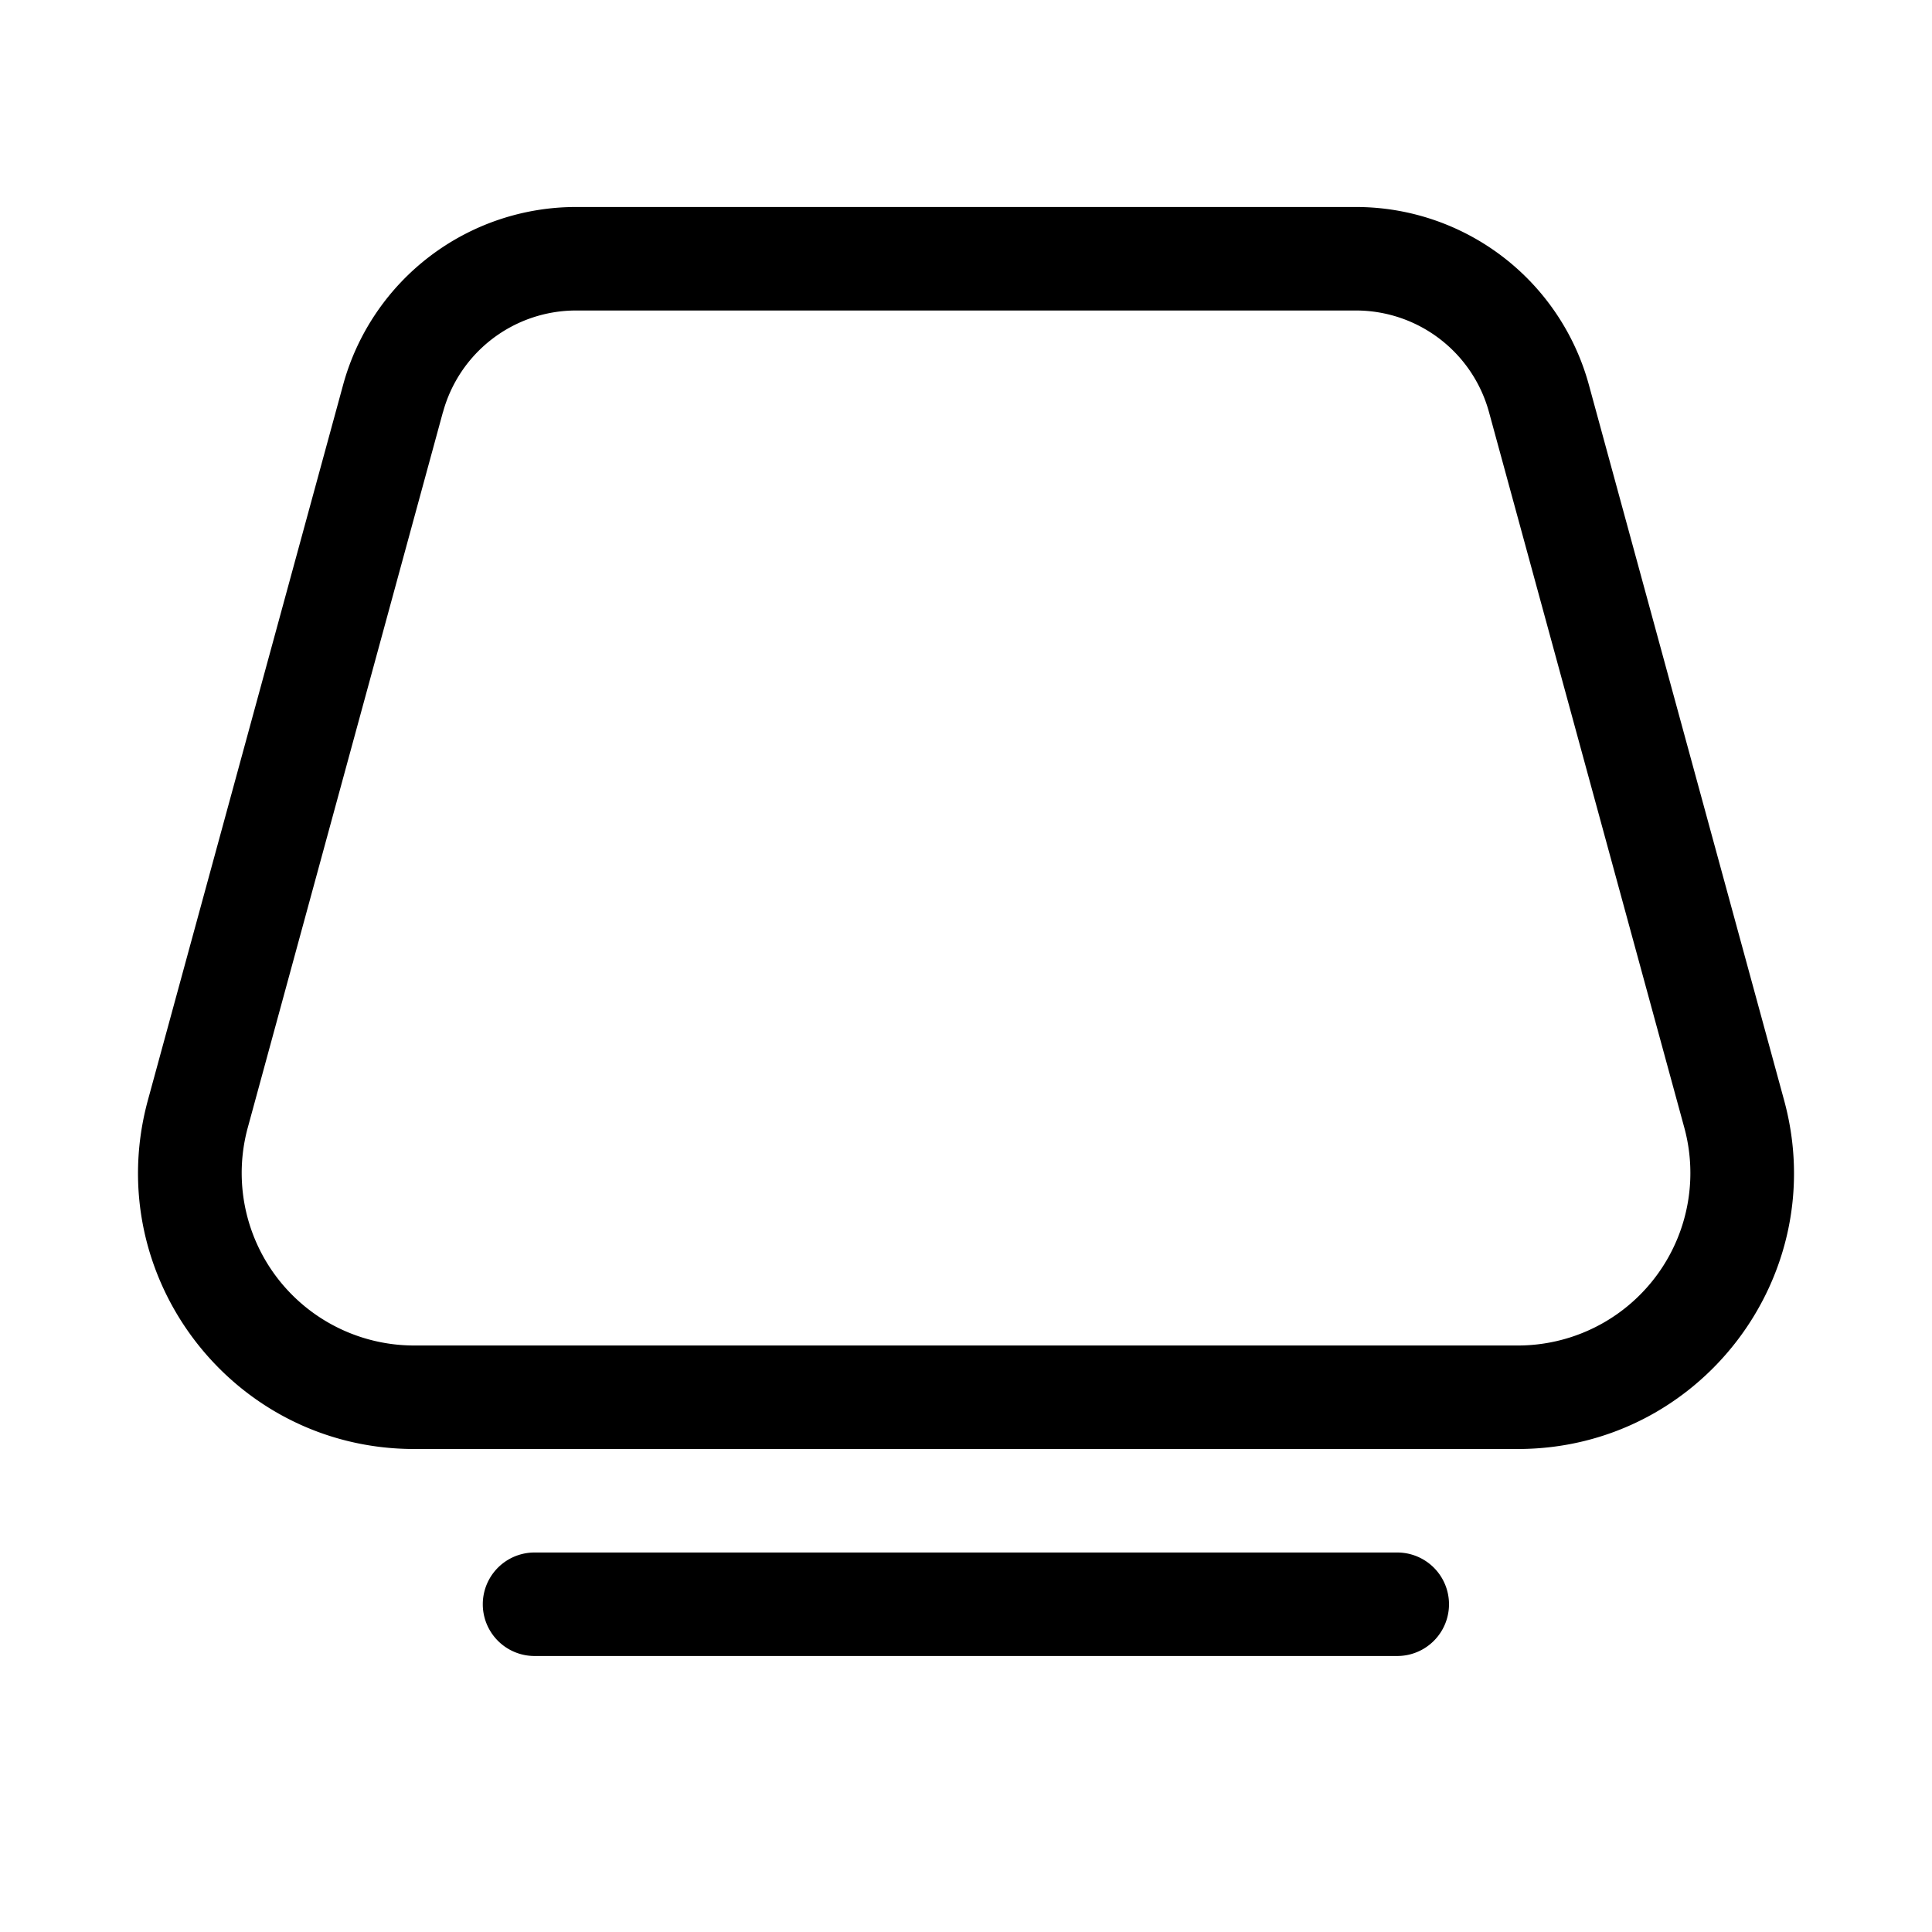 <svg xmlns="http://www.w3.org/2000/svg" width="28" height="28" viewBox="0 0 28 28"><path d="M8.35 3a3.5 3.5 0 0 0-3.378 2.58L2.143 15.946C1.45 18.492 3.365 21 6.003 21h15.994c2.638 0 4.554-2.508 3.86-5.053L23.028 5.58A3.5 3.5 0 0 0 19.651 3H8.349ZM6.42 5.974A2 2 0 0 1 8.35 4.5h11.3a2 2 0 0 1 1.93 1.474l2.83 10.368a2.5 2.5 0 0 1-2.413 3.158H6.003a2.5 2.5 0 0 1-2.412-3.158L6.419 5.974ZM7.747 22.5a.75.75 0 1 0 0 1.5H20.25a.75.75 0 1 0 0-1.5H7.748Z"/></svg>